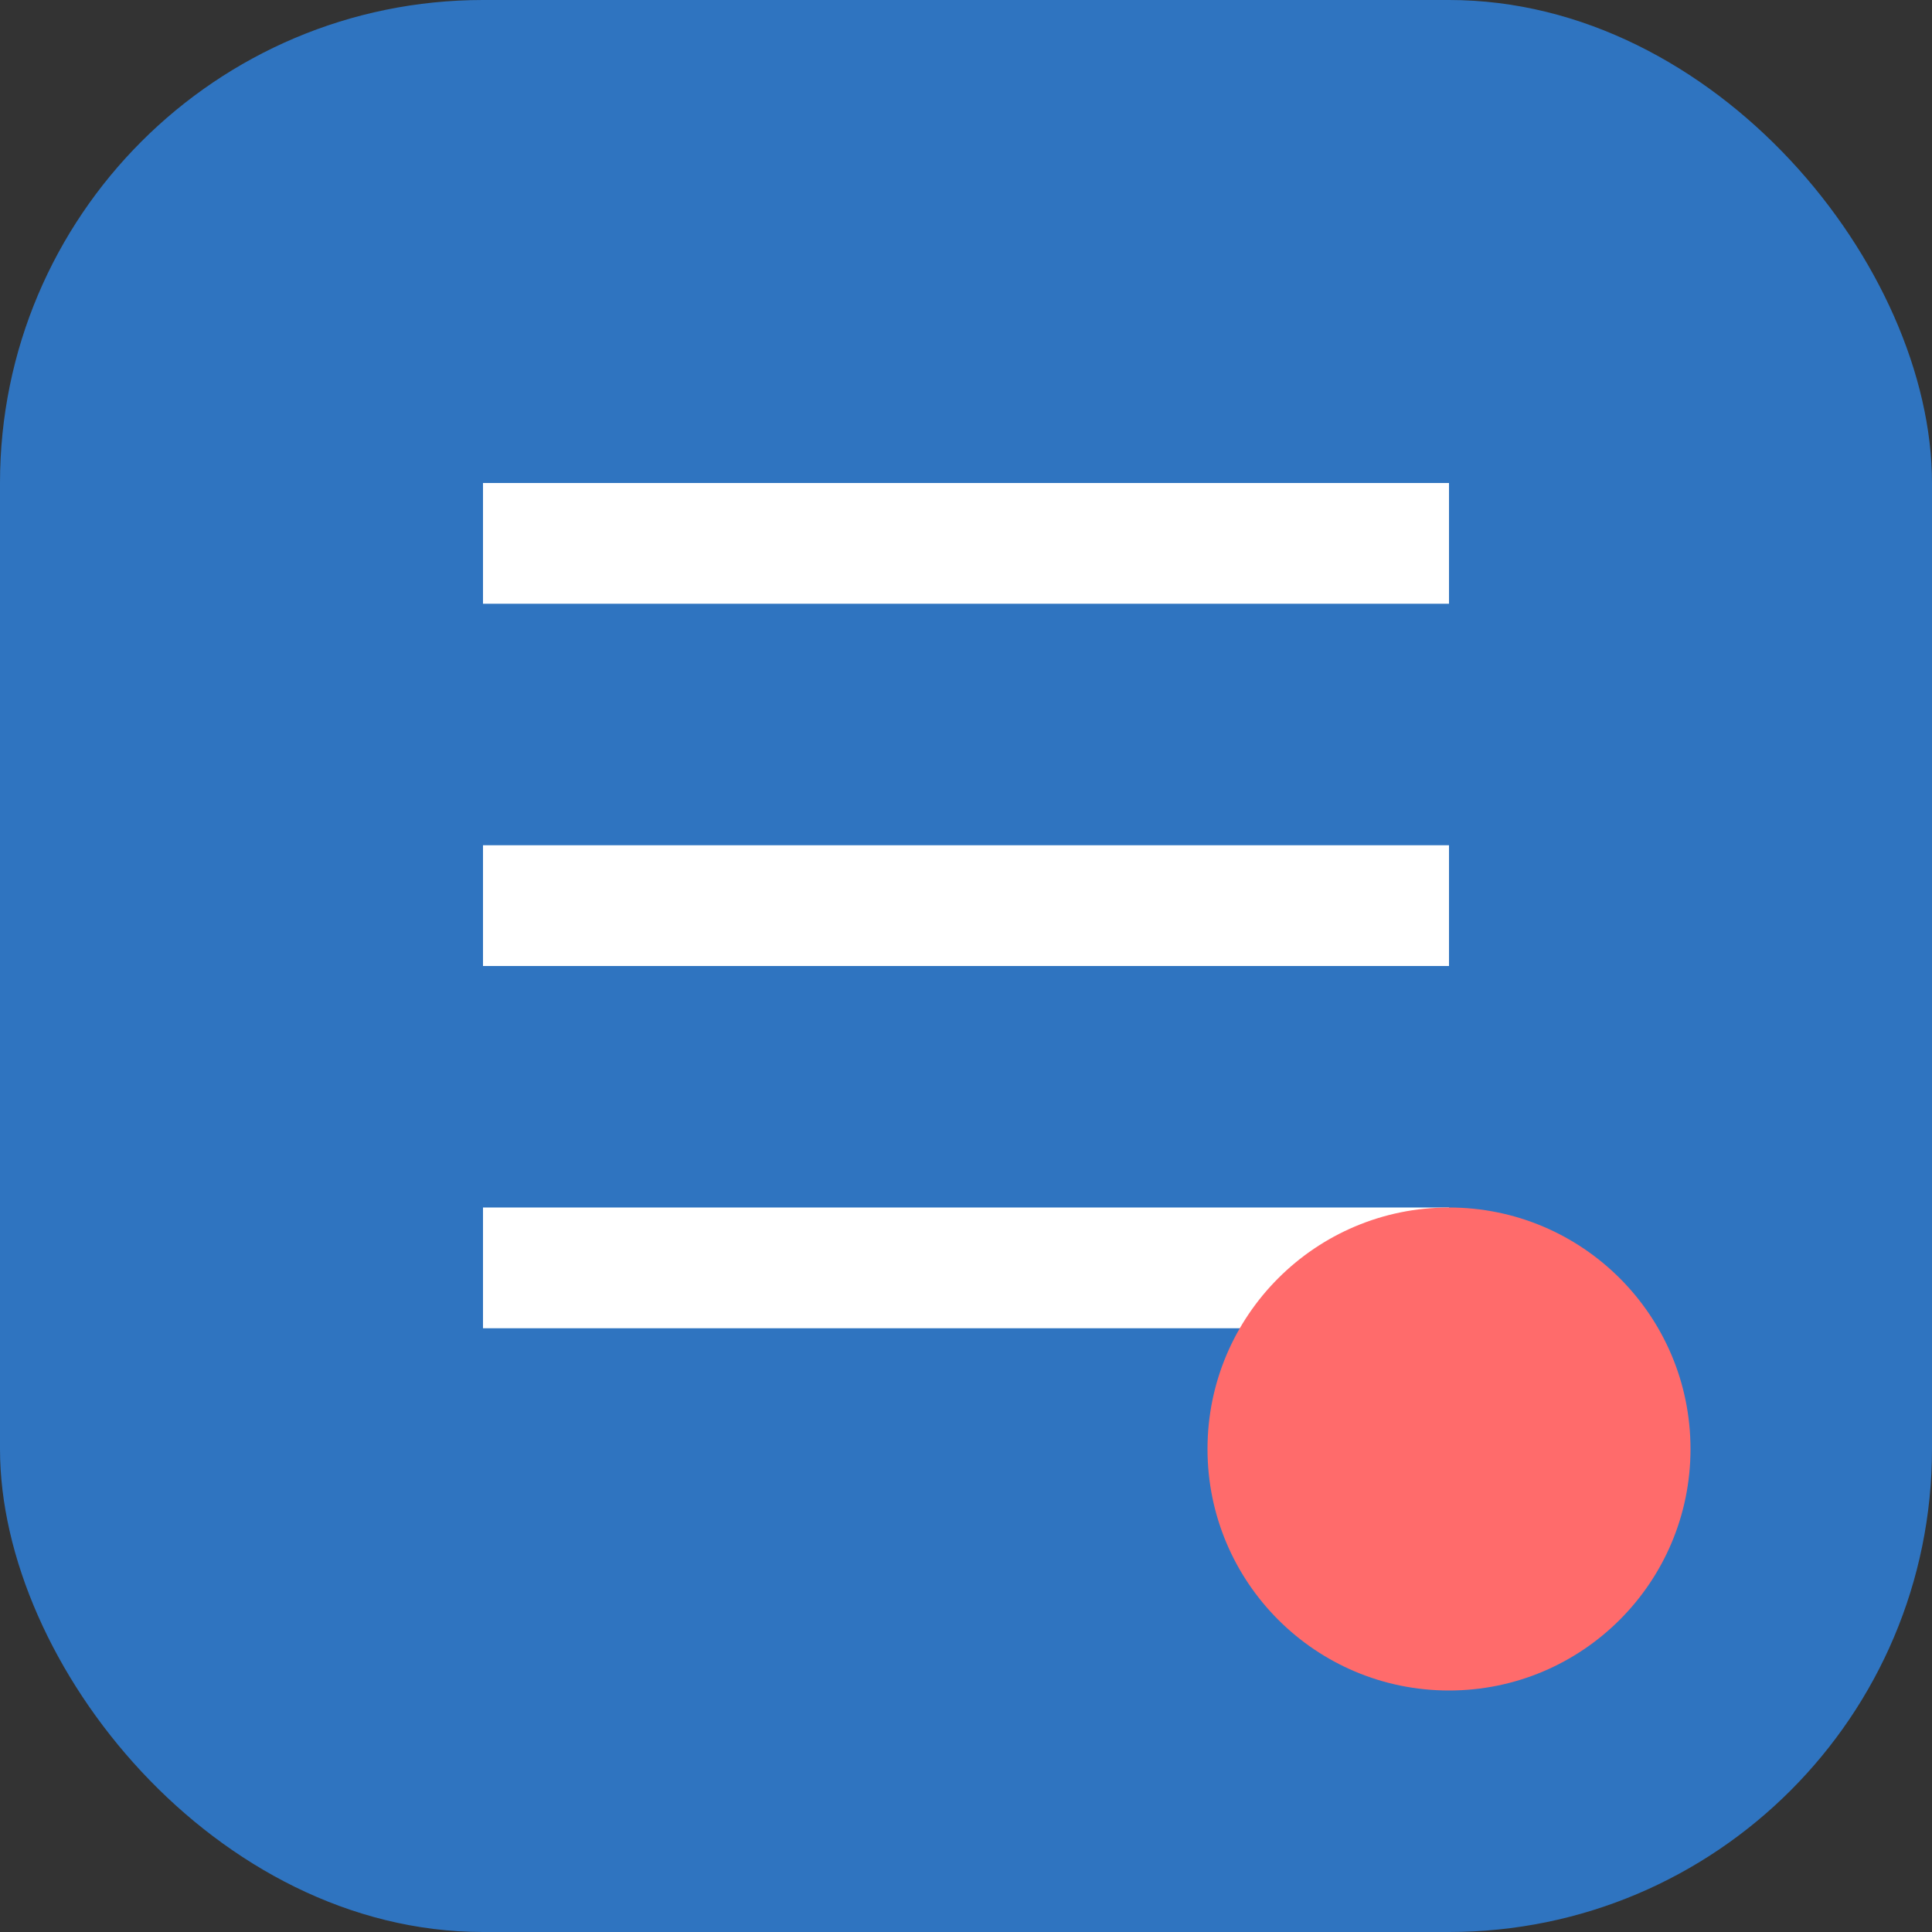 <?xml version="1.0" encoding="UTF-8"?>
<svg width="32" height="32" viewBox="0 0 32 32" fill="none" xmlns="http://www.w3.org/2000/svg">
  <rect x="0" y="0" width="32" height="32" fill="#333333" stroke="none"/>
  <rect width="32" height="32" rx="8" fill="#2F74C0"/>
  <path d="M8 8H24V10H8V8Z" fill="white"/>
  <path d="M8 14H24V16H8V14Z" fill="white"/>
  <path d="M8 20H24V22H8V20Z" fill="white"/>
  <circle cx="24" cy="24" r="4" fill="#FF6B6B"/>
</svg> 